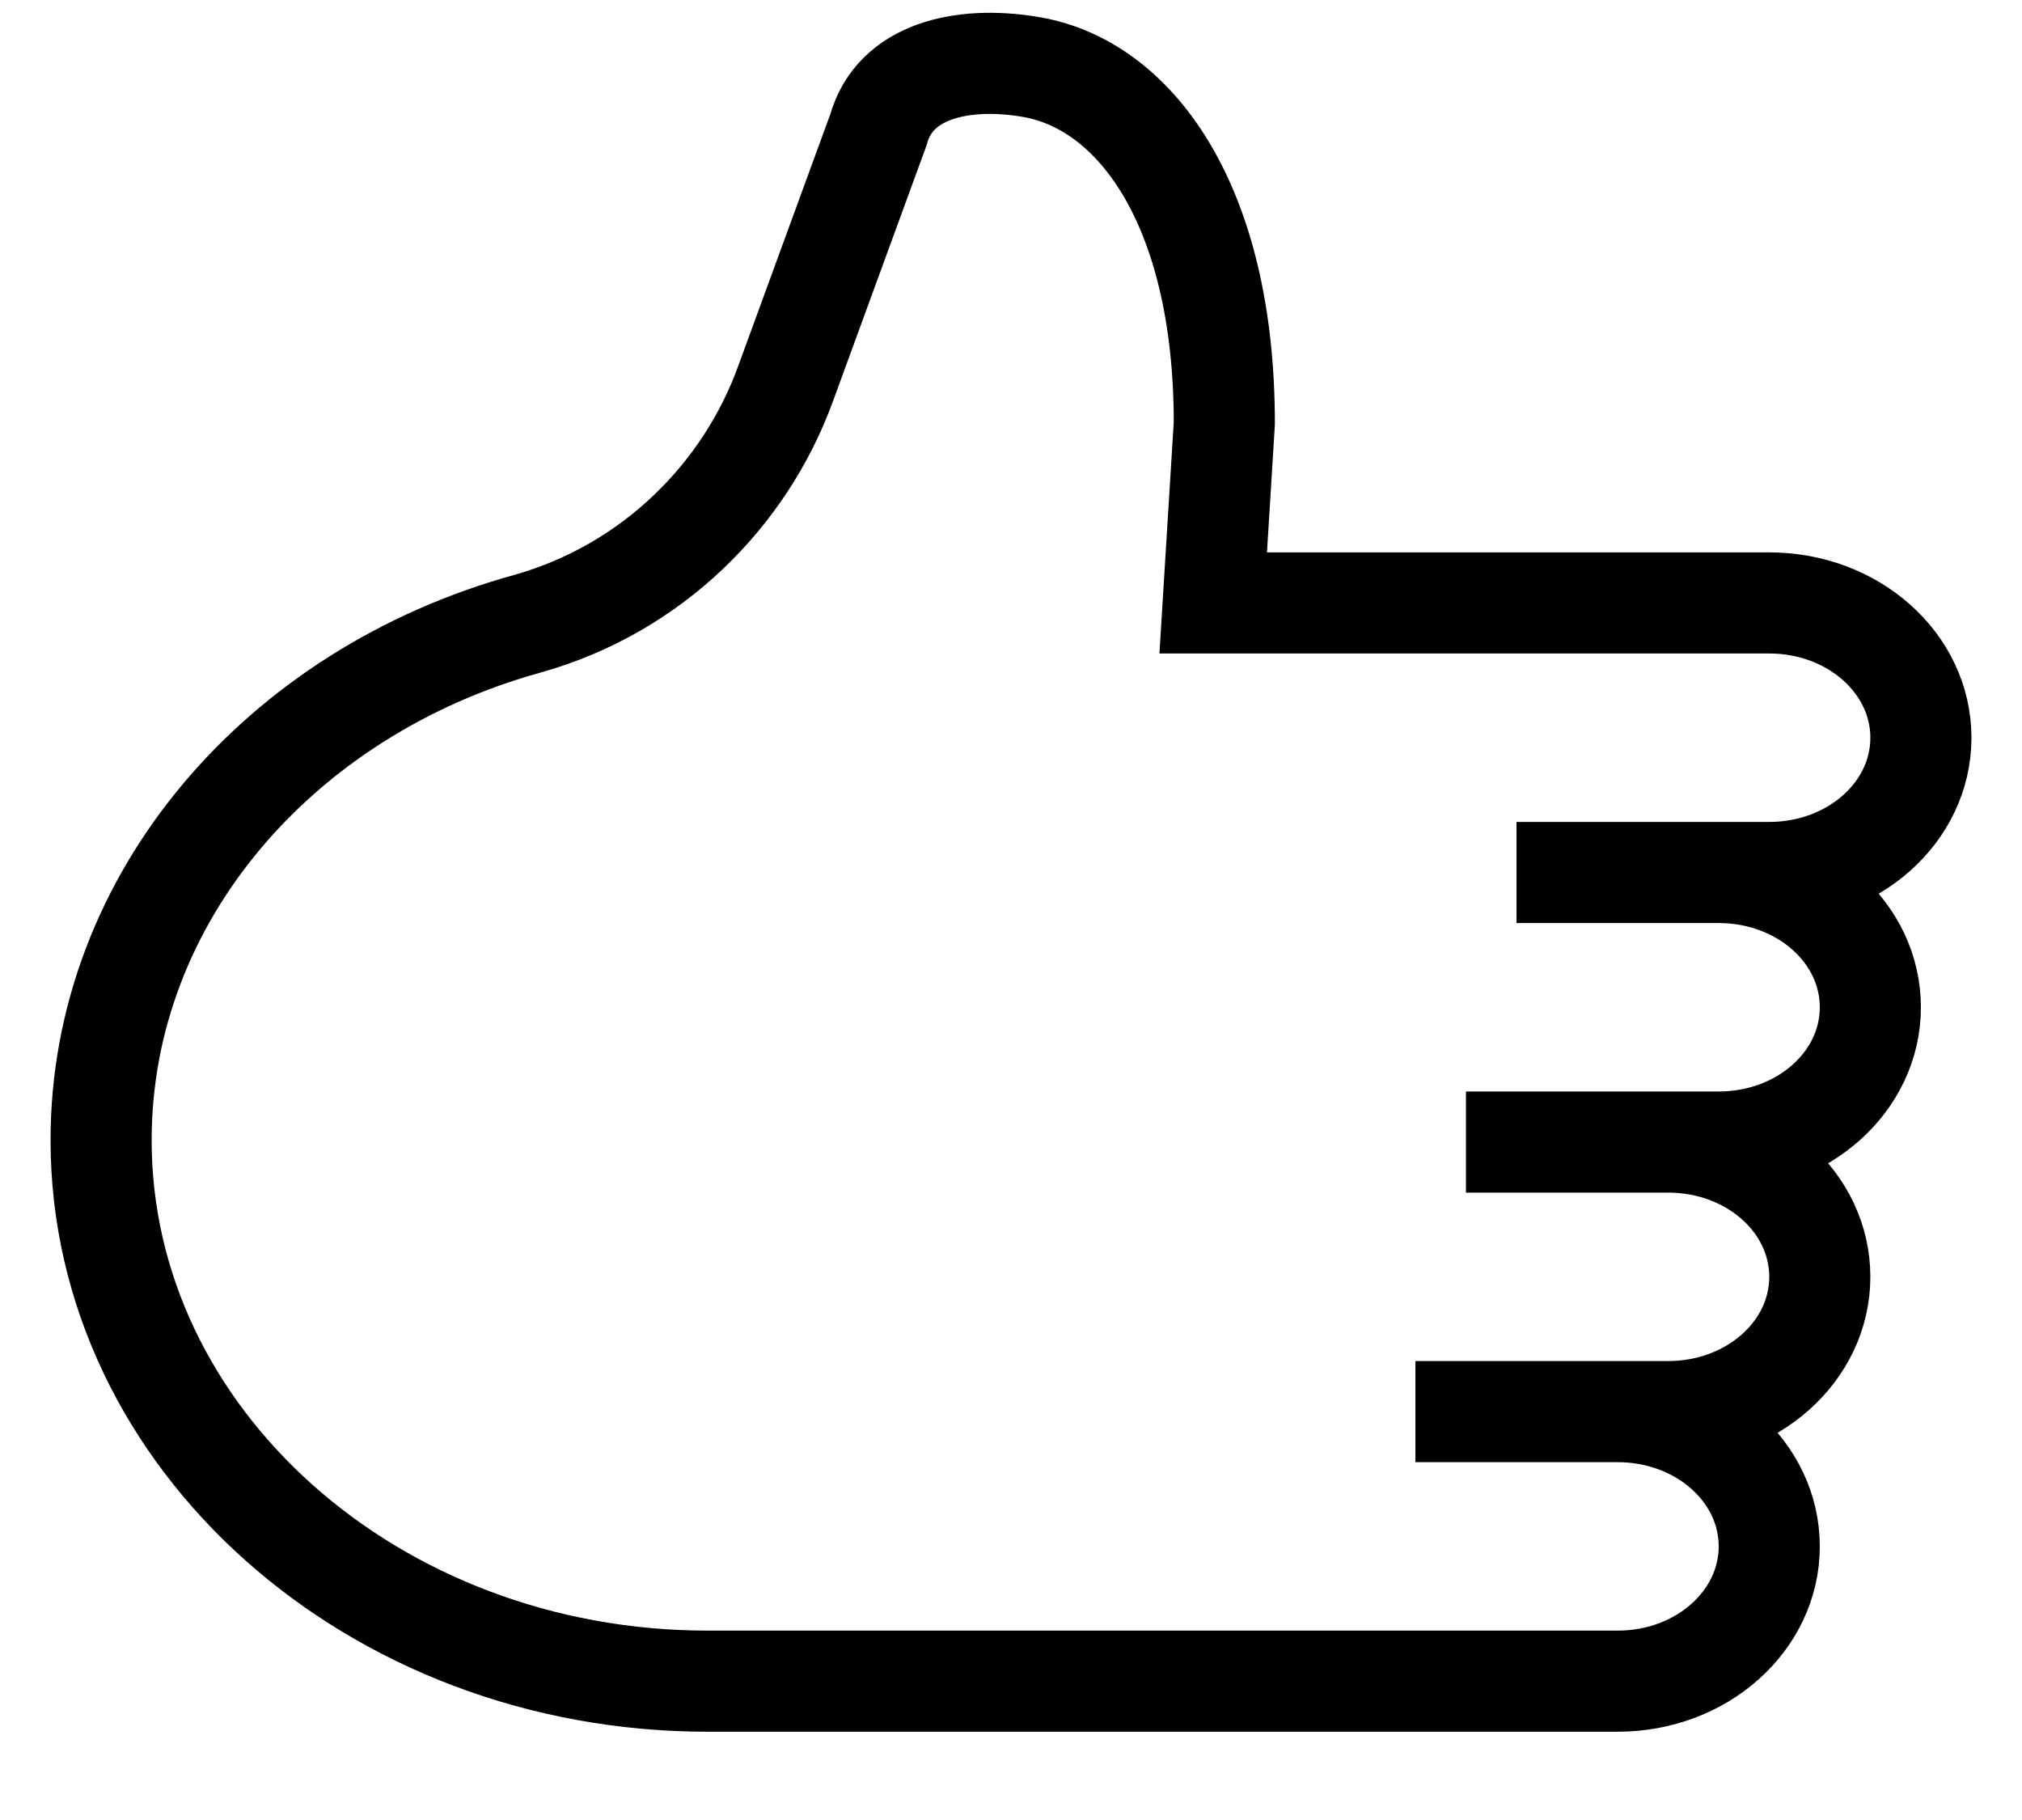 <svg
width="20"
height="18"
viewBox="0 0 20 18"
fill="none"
xmlns="http://www.w3.org/2000/svg"
>
<path
  d="M16.5 11.295C17.33 11.295 18 11.89 18 12.628C18 13.365 17.33 13.961 16.5 13.961H14H16C16.83 13.961 17.5 14.556 17.5 15.294C17.5 16.031 16.83 16.627 16 16.627H15H7C3.69 16.627 1 14.227 1 11.277C1 8.878 2.77 6.843 5.22 6.168C6.45 5.821 7.37 4.897 7.77 3.795L8.69 1.28C8.85 0.703 9.51 0.552 10.17 0.658C11.22 0.818 12.11 2.018 12.11 4.186L12 5.963H17.5C18.33 5.963 19 6.559 19 7.296C19 8.034 18.33 8.629 17.5 8.629H15H17C17.83 8.629 18.5 9.224 18.5 9.962C18.5 10.7 17.83 11.295 17 11.295H14.5"
  stroke="currentColor"
  strokeMiterlimit="10"
  strokeLinecap="round"
  strokeLinejoin="round"
/>
</svg>